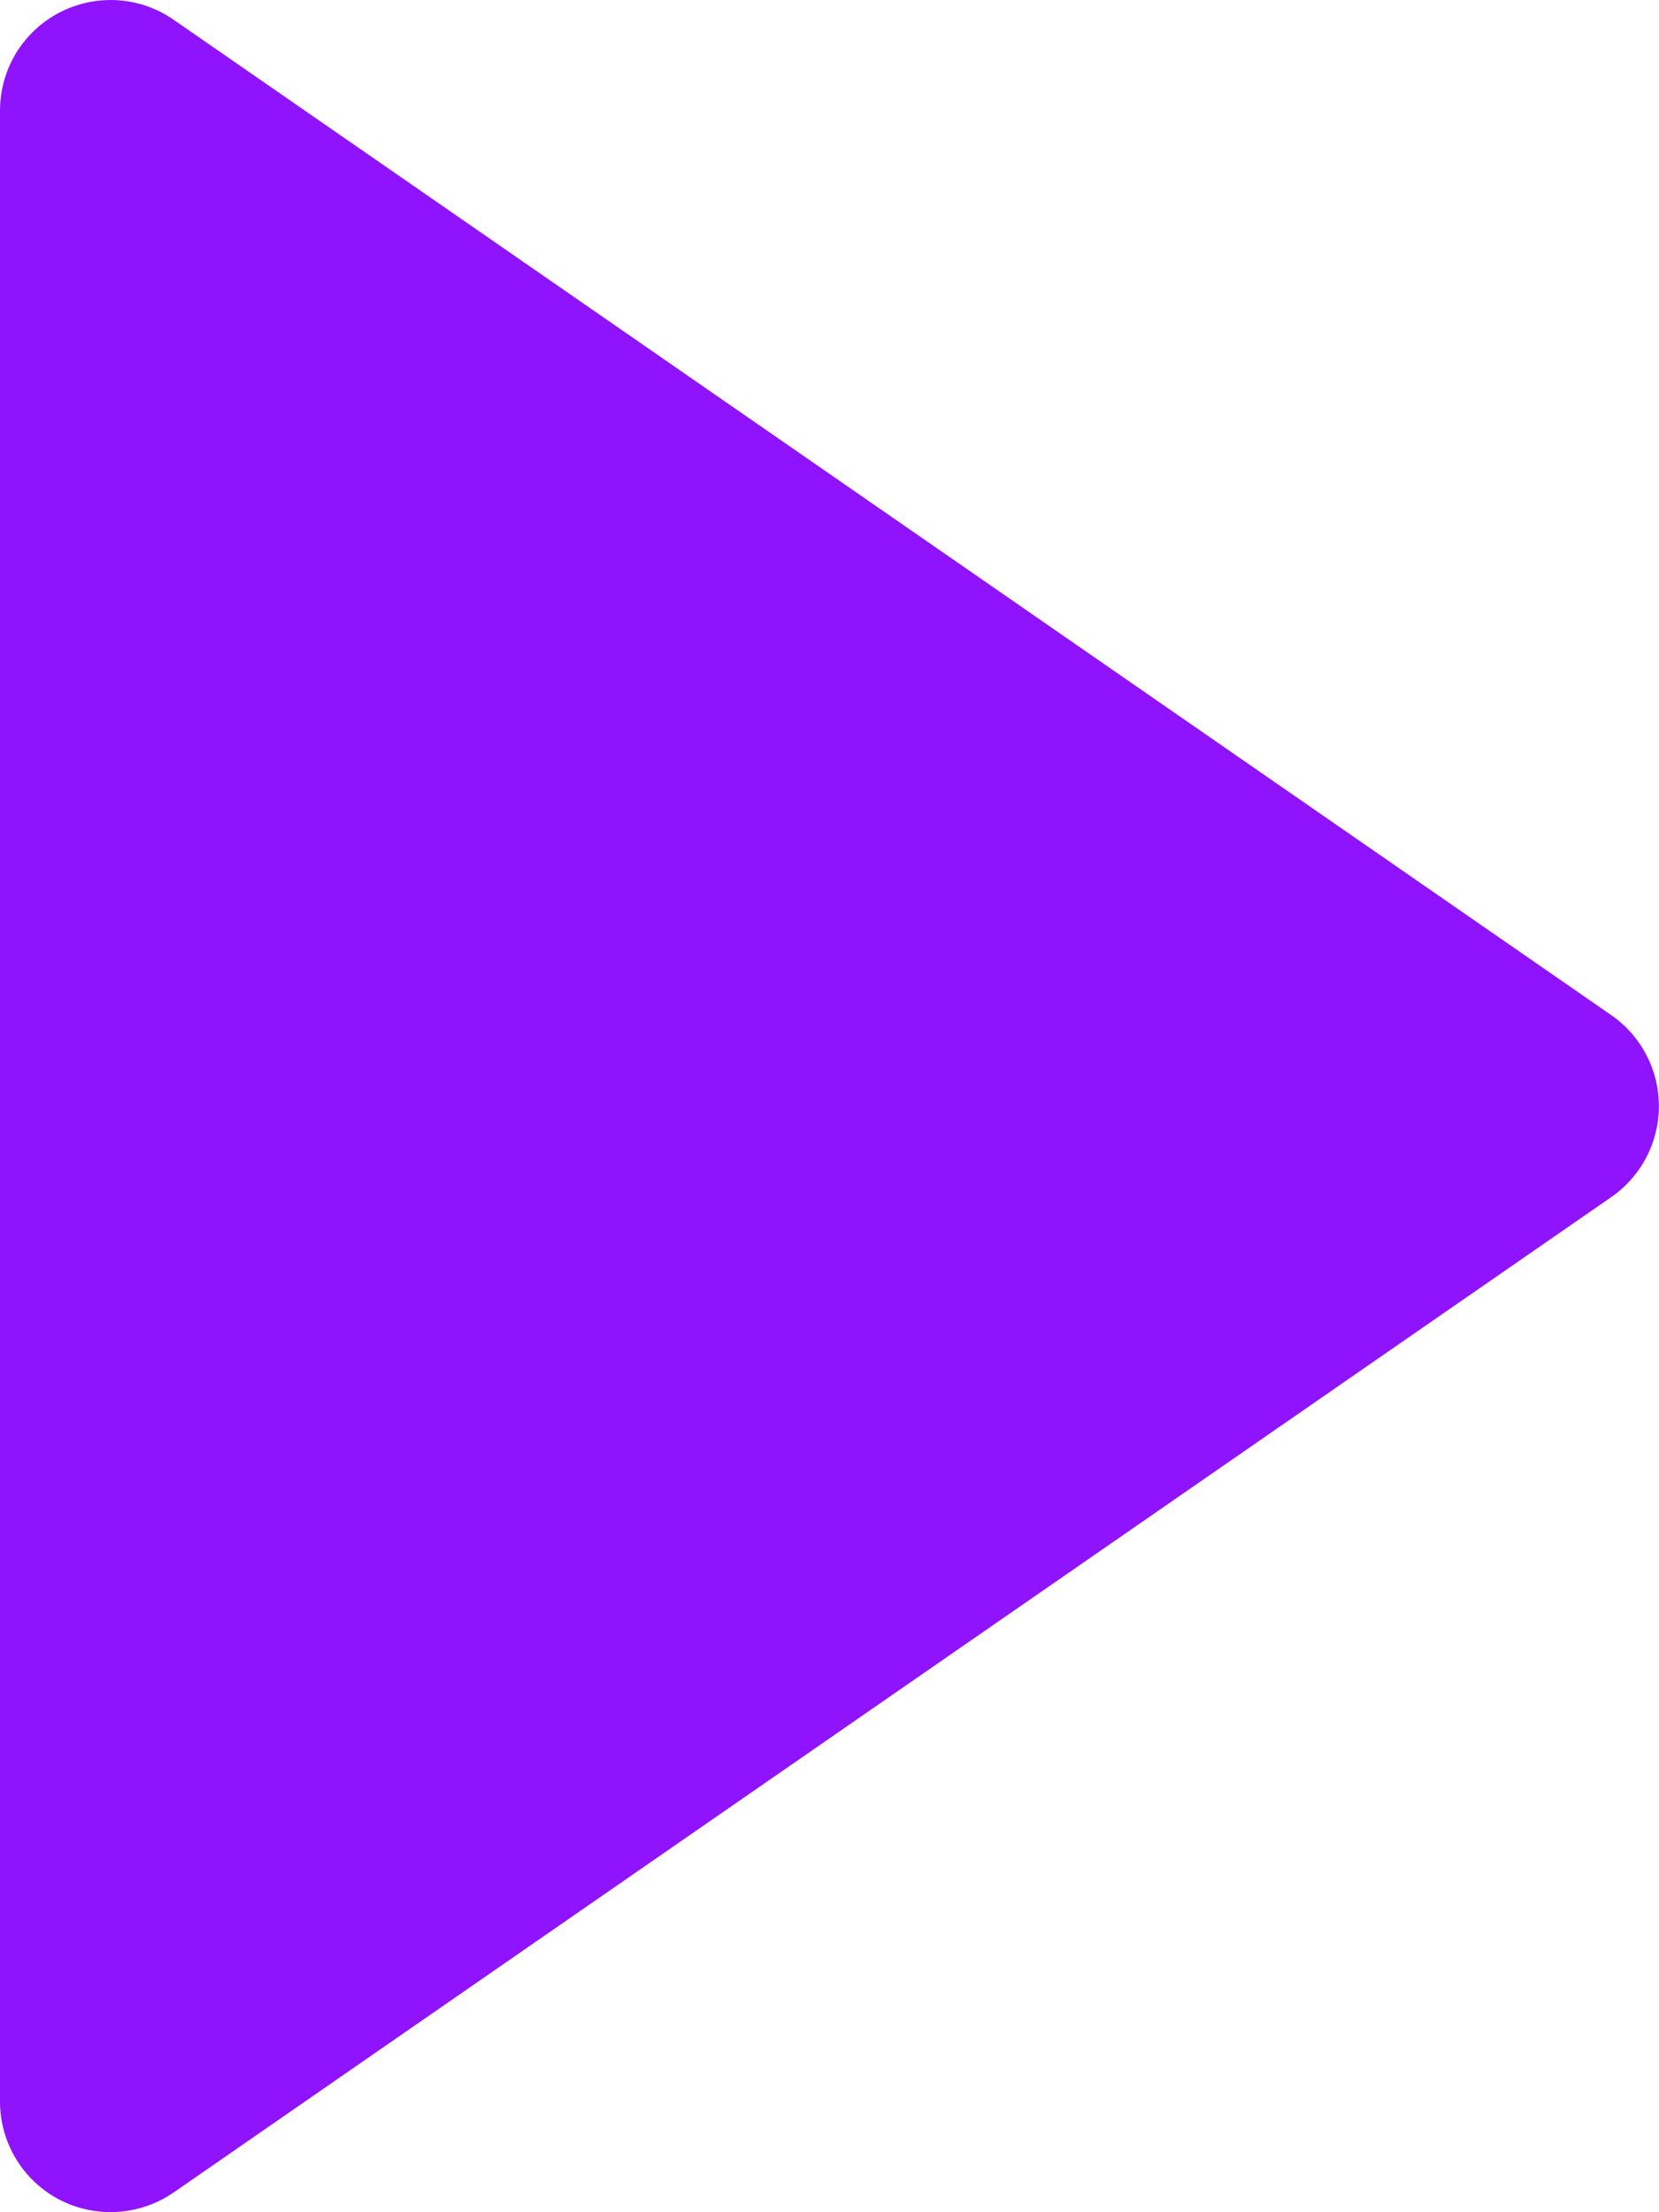 <svg width="15" height="20" viewBox="0 0 15 20" fill="none" xmlns="http://www.w3.org/2000/svg">
<path d="M0.536 19.886C0.698 19.97 0.879 20.008 1.061 19.997C1.243 19.986 1.419 19.925 1.569 19.822L14.569 10.822C14.702 10.73 14.81 10.607 14.885 10.464C14.96 10.32 14.999 10.161 14.999 10C14.999 9.838 14.96 9.679 14.885 9.536C14.81 9.393 14.702 9.27 14.569 9.178L1.569 0.178C1.419 0.074 1.243 0.013 1.061 0.002C0.879 -0.009 0.698 0.03 0.536 0.114C0.374 0.199 0.239 0.326 0.144 0.482C0.05 0.638 6.15833e-05 0.817 1.35831e-08 1V19C-3.00674e-05 19.182 0.05 19.361 0.144 19.517C0.239 19.674 0.374 19.801 0.536 19.886Z" fill="#9013FE"/>
</svg>
